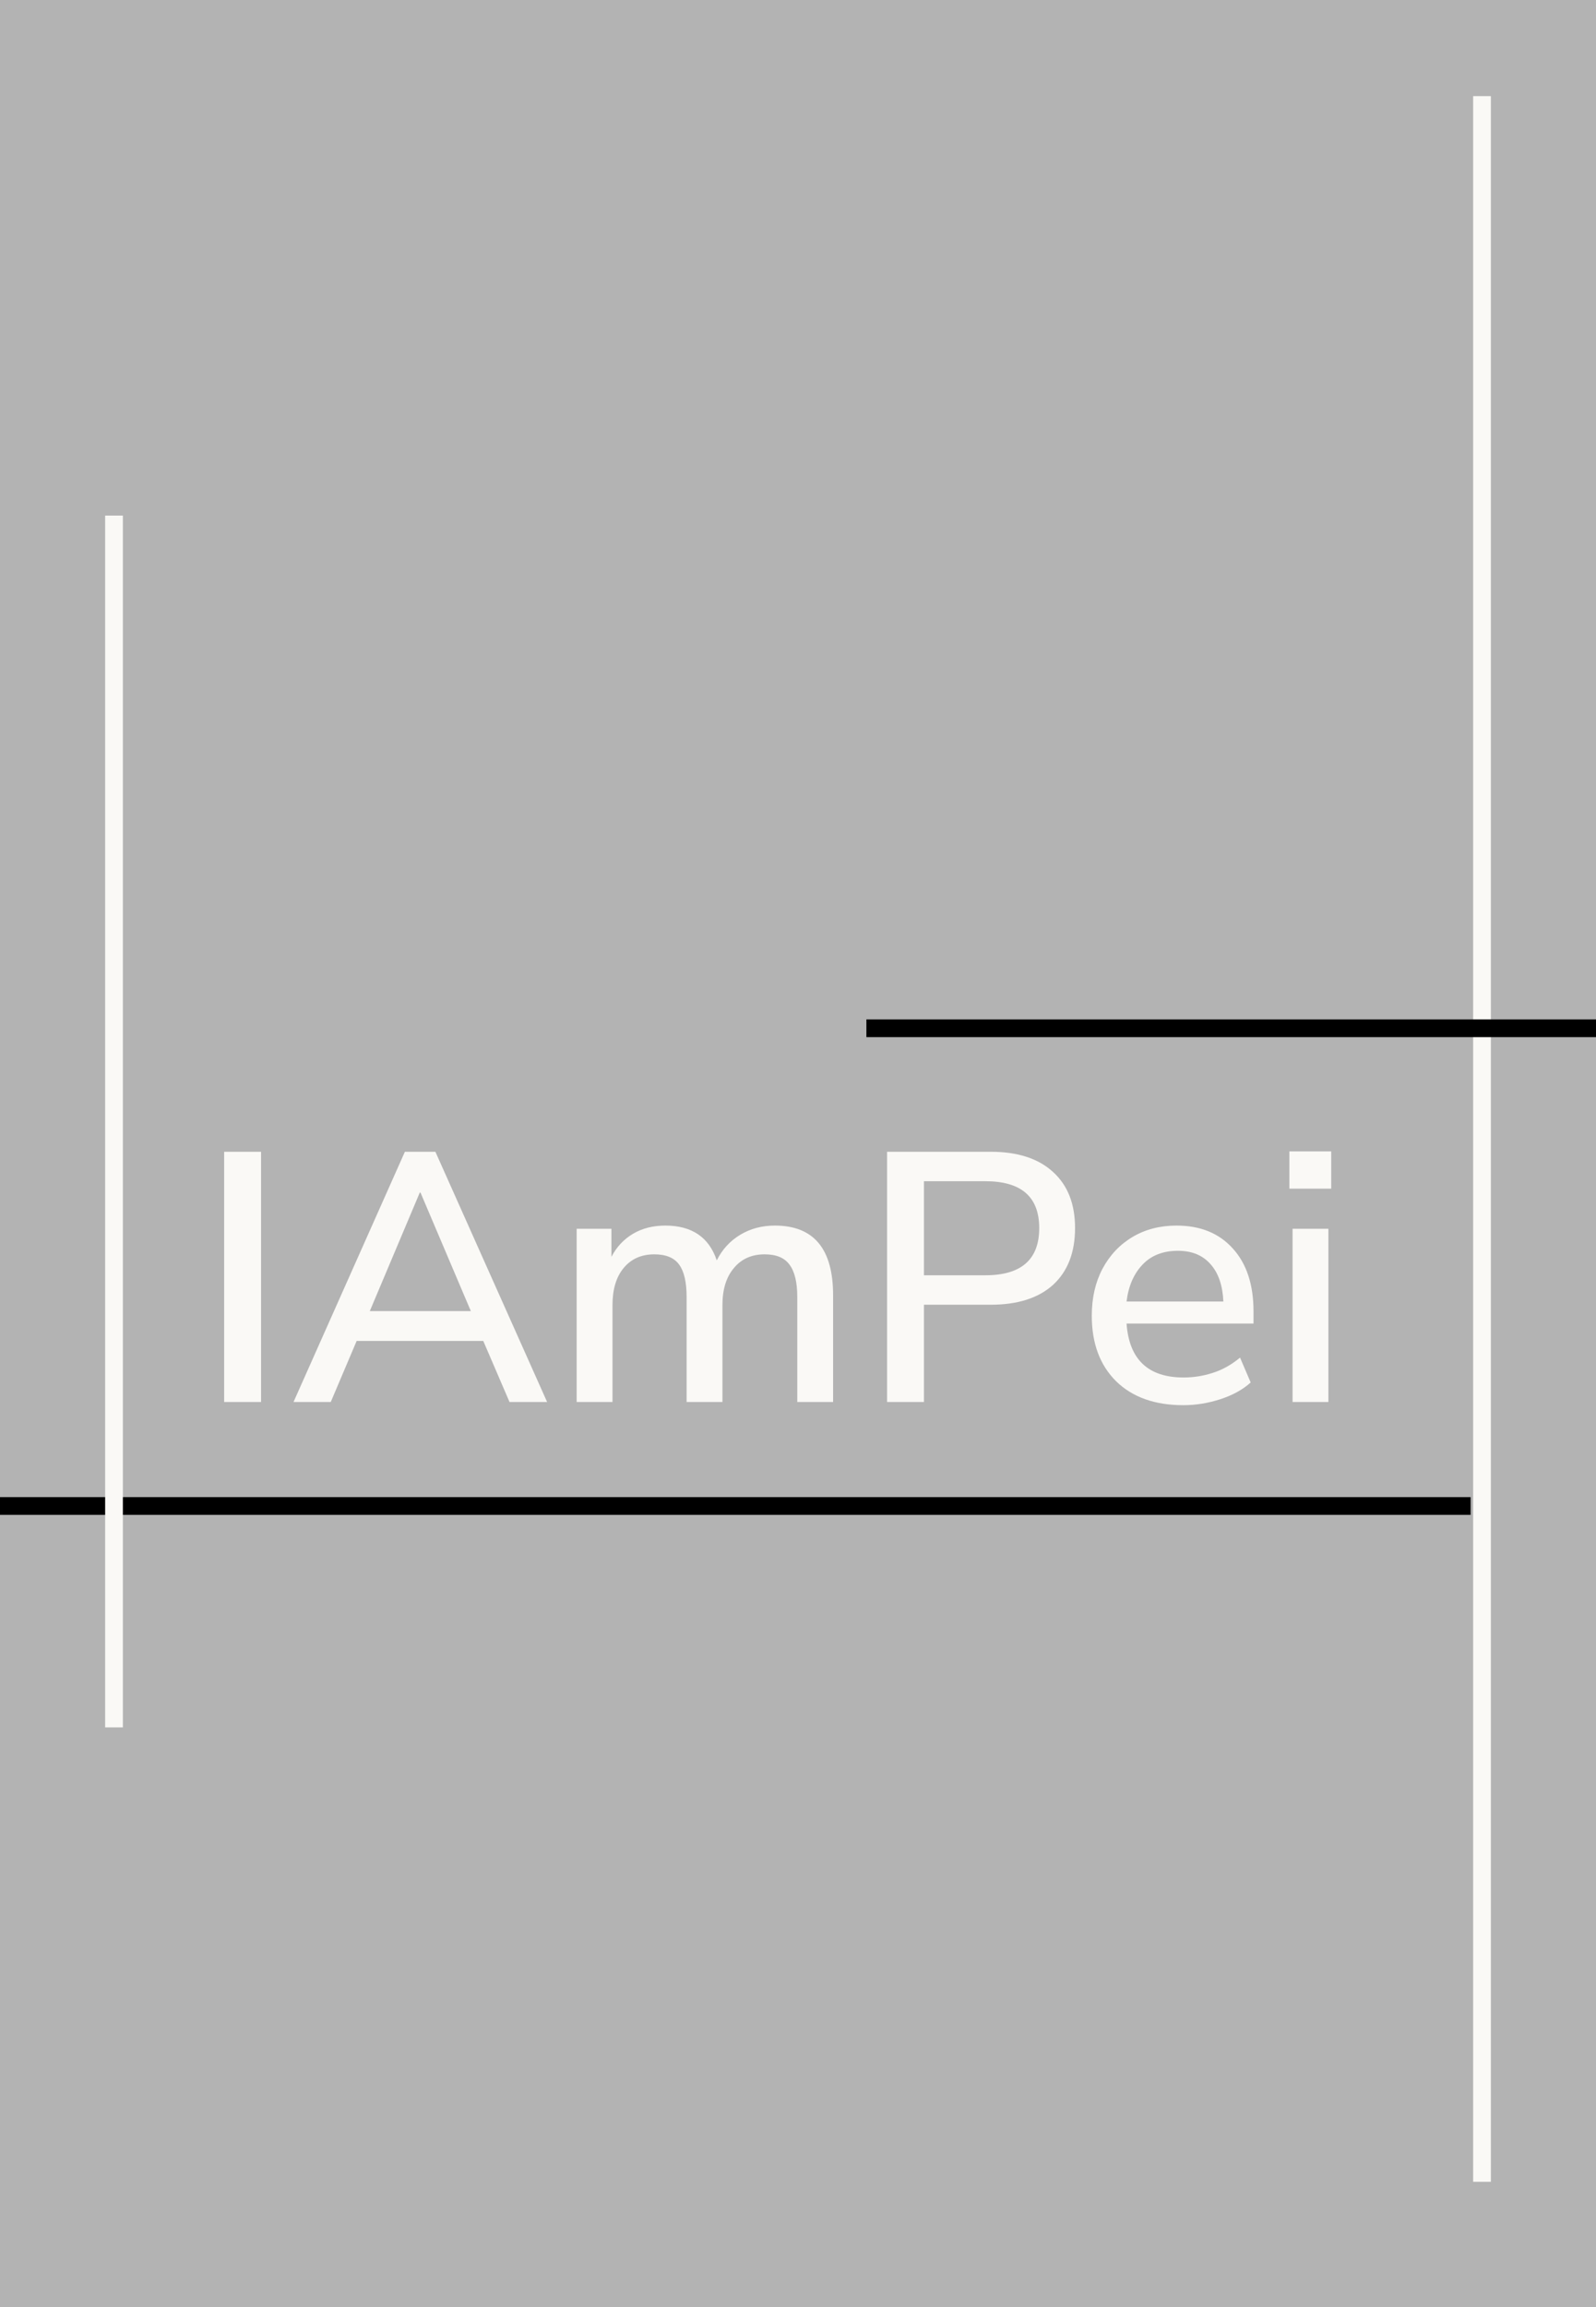<svg width="90" height="130" viewBox="0 0 90 130" fill="none" xmlns="http://www.w3.org/2000/svg">
<rect width="90" height="130" fill="#B3B3B3"/>
<path d="M12.64 79V64.9H14.72V79H12.64ZM16.552 79L22.832 64.9H24.552L30.852 79H28.732L27.252 75.56H20.112L18.652 79H16.552ZM23.672 67.2L20.852 73.88H26.552L23.712 67.2H23.672ZM32.519 79V69.24H34.479V70.82C34.772 70.26 35.179 69.827 35.699 69.52C36.219 69.213 36.825 69.06 37.519 69.06C39.012 69.06 39.979 69.713 40.419 71.02C40.725 70.407 41.165 69.927 41.739 69.58C42.312 69.233 42.965 69.06 43.699 69.06C45.885 69.06 46.979 70.367 46.979 72.98V79H44.959V73.08C44.959 72.253 44.812 71.647 44.519 71.26C44.239 70.873 43.772 70.68 43.119 70.68C42.385 70.68 41.805 70.94 41.379 71.46C40.952 71.967 40.739 72.66 40.739 73.54V79H38.719V73.08C38.719 72.253 38.579 71.647 38.299 71.26C38.019 70.873 37.552 70.68 36.899 70.68C36.165 70.68 35.585 70.94 35.159 71.46C34.745 71.967 34.539 72.66 34.539 73.54V79H32.519ZM50.023 79V64.9H55.863C57.383 64.9 58.556 65.28 59.383 66.04C60.209 66.787 60.623 67.84 60.623 69.2C60.623 70.573 60.209 71.64 59.383 72.4C58.556 73.147 57.383 73.52 55.863 73.52H52.103V79H50.023ZM52.103 71.86H55.563C57.59 71.86 58.603 70.973 58.603 69.2C58.603 67.44 57.59 66.56 55.563 66.56H52.103V71.86ZM66.727 79.18C65.127 79.18 63.867 78.733 62.947 77.84C62.027 76.933 61.567 75.7 61.567 74.14C61.567 73.14 61.767 72.26 62.167 71.5C62.58 70.727 63.147 70.127 63.867 69.7C64.587 69.273 65.413 69.06 66.347 69.06C67.693 69.06 68.753 69.493 69.527 70.36C70.3 71.213 70.687 72.393 70.687 73.9V74.58H63.527C63.673 76.607 64.747 77.62 66.747 77.62C67.307 77.62 67.853 77.533 68.387 77.36C68.933 77.187 69.447 76.9 69.927 76.5L70.527 77.9C70.087 78.3 69.52 78.613 68.827 78.84C68.133 79.067 67.433 79.18 66.727 79.18ZM66.427 70.48C65.587 70.48 64.92 70.74 64.427 71.26C63.933 71.78 63.633 72.473 63.527 73.34H68.987C68.947 72.433 68.707 71.733 68.267 71.24C67.827 70.733 67.213 70.48 66.427 70.48ZM72.709 66.98V64.88H75.069V66.98H72.709ZM72.889 79V69.24H74.909V79H72.889Z" fill="#FAF9F6"/>
<path d="M82.929 84.861L1.66927e-05 84.861" stroke="black"/>
<path d="M83.572 5.417L83.572 122.942" stroke="#FAF9F6"/>
<path d="M90 57.942L48.857 57.942" stroke="black"/>
<path d="M6.429 29.053L6.429 97.336" stroke="#FAF9F6"/>
</svg>
